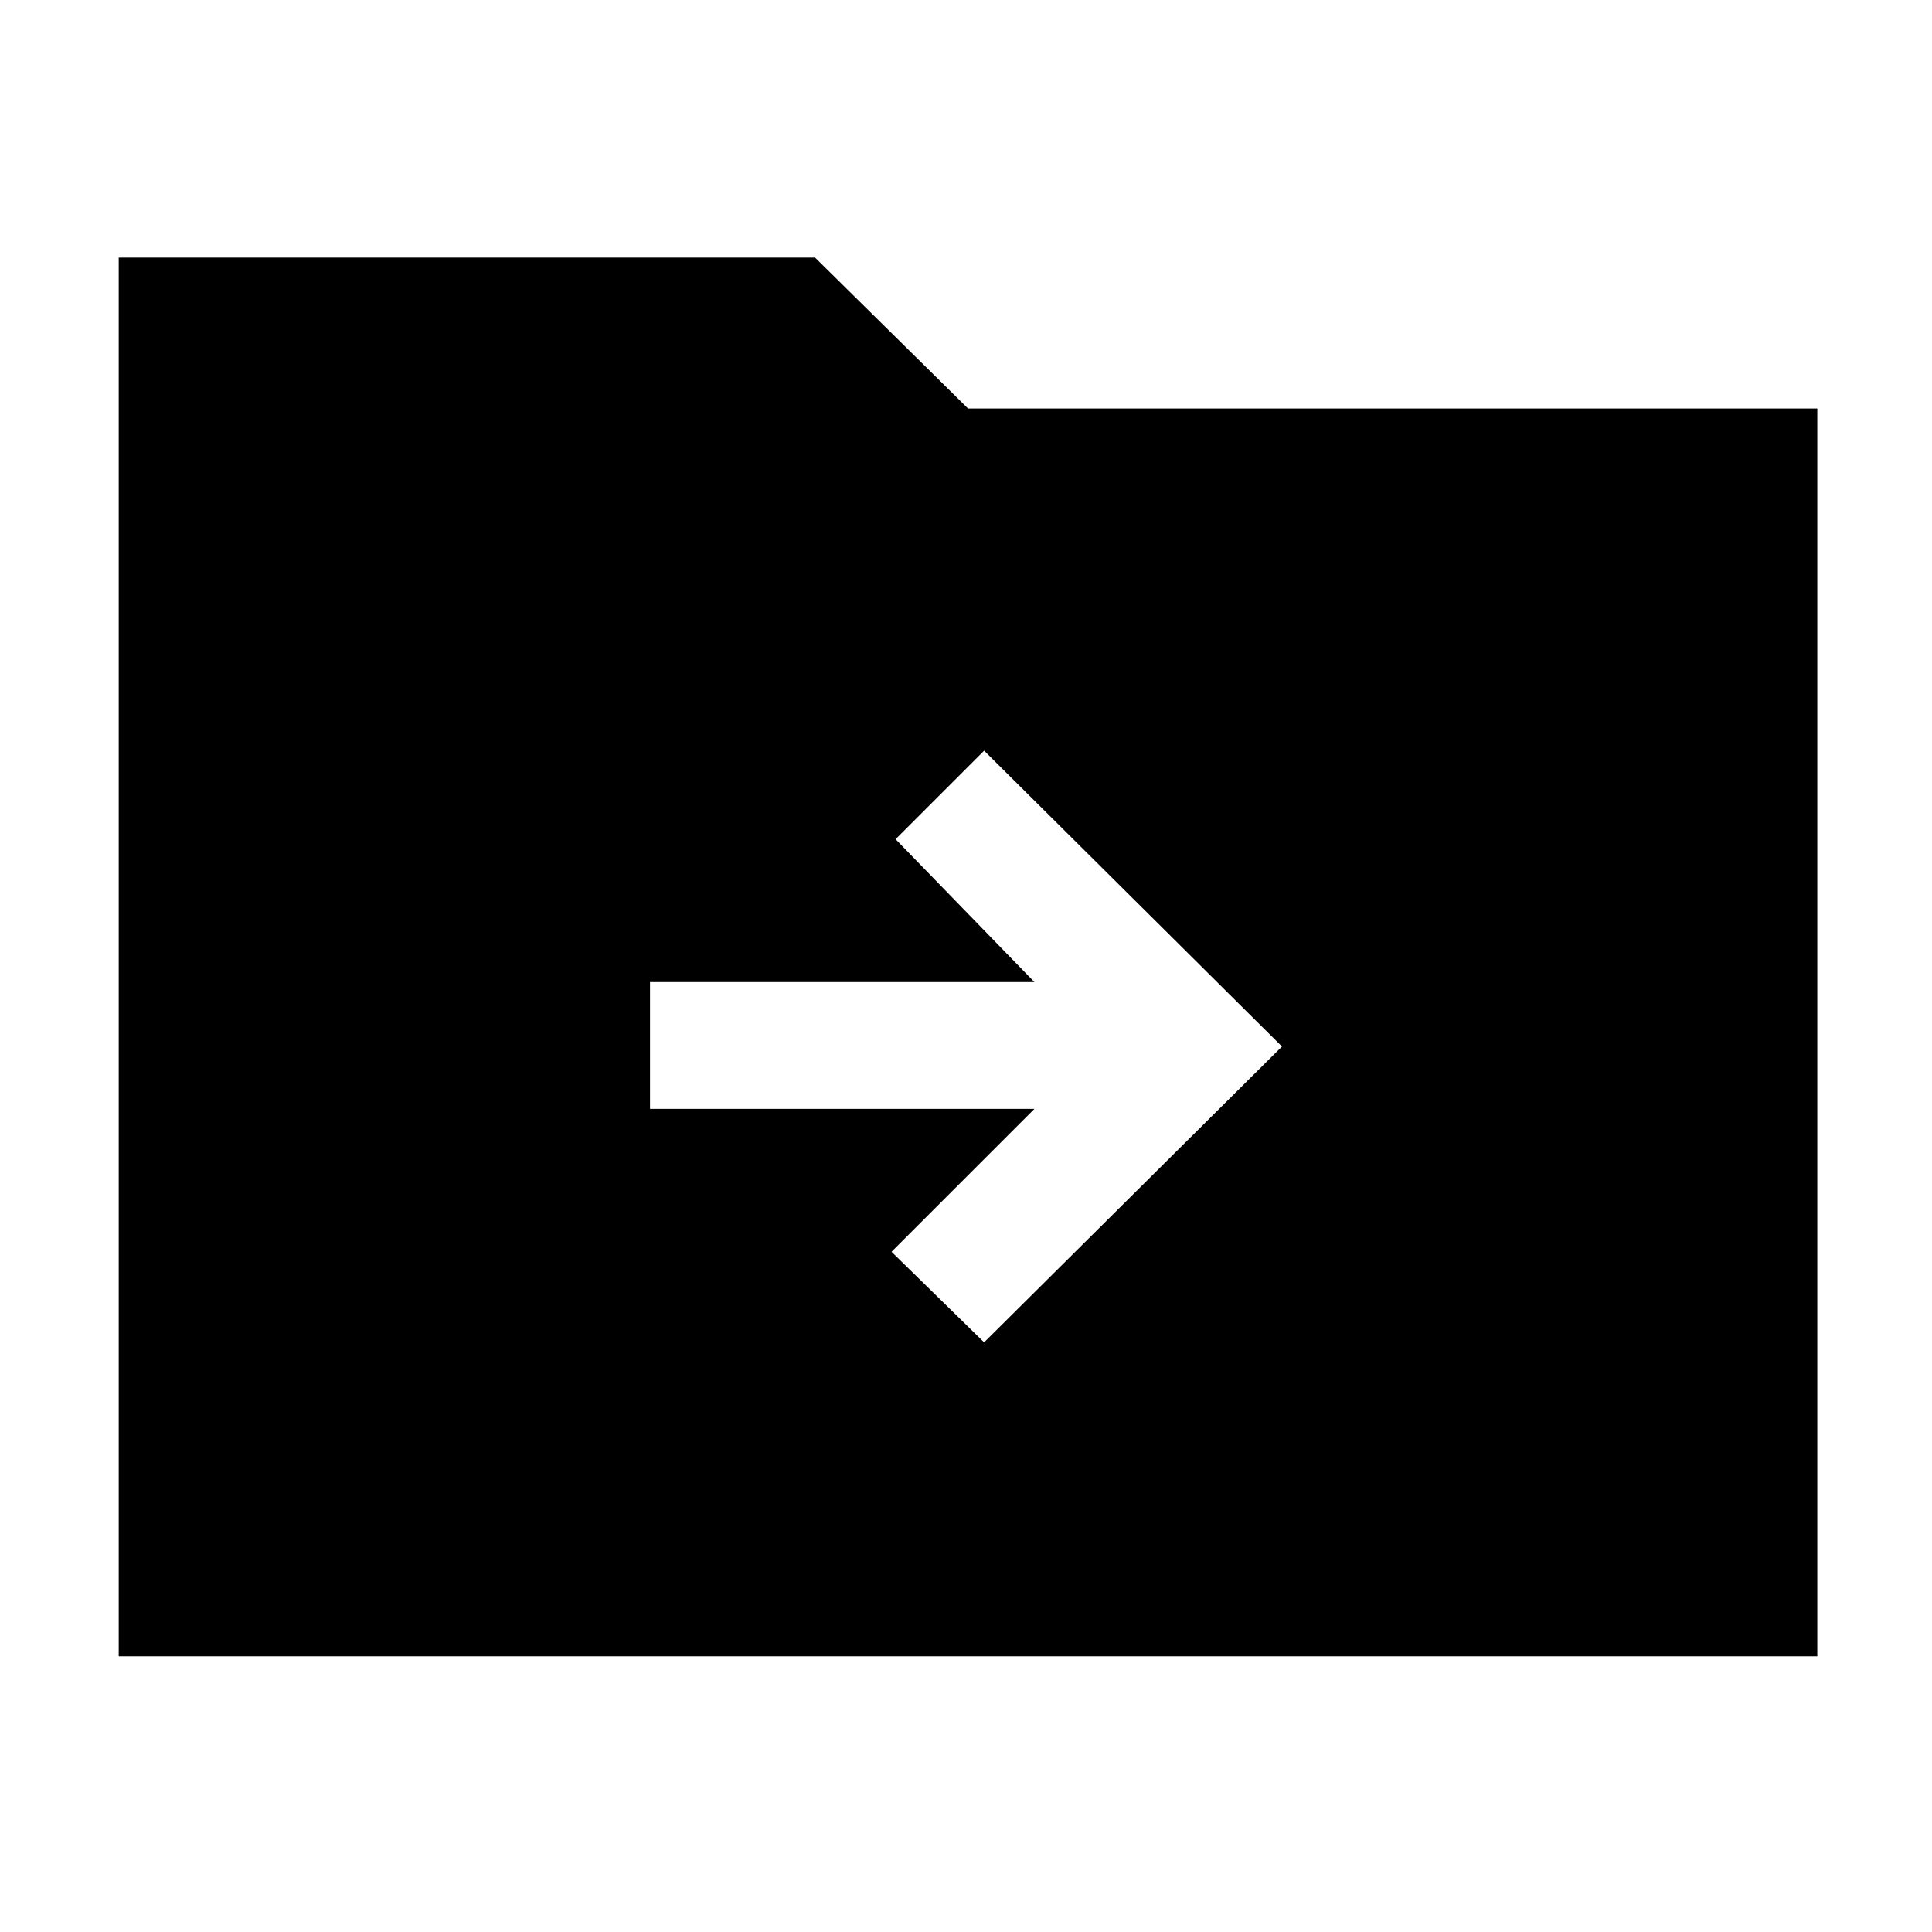 <svg xmlns="http://www.w3.org/2000/svg" height="40" width="40"><path d="m20.375 27.792 6.167-6.125-6.167-6.125-1.833 1.833 2.875 2.958h-7.959v2.625h7.959l-2.959 2.959Zm-17.917 6.5V5.333h14.417l3.167 3.125h17.583v25.834Z"/></svg>